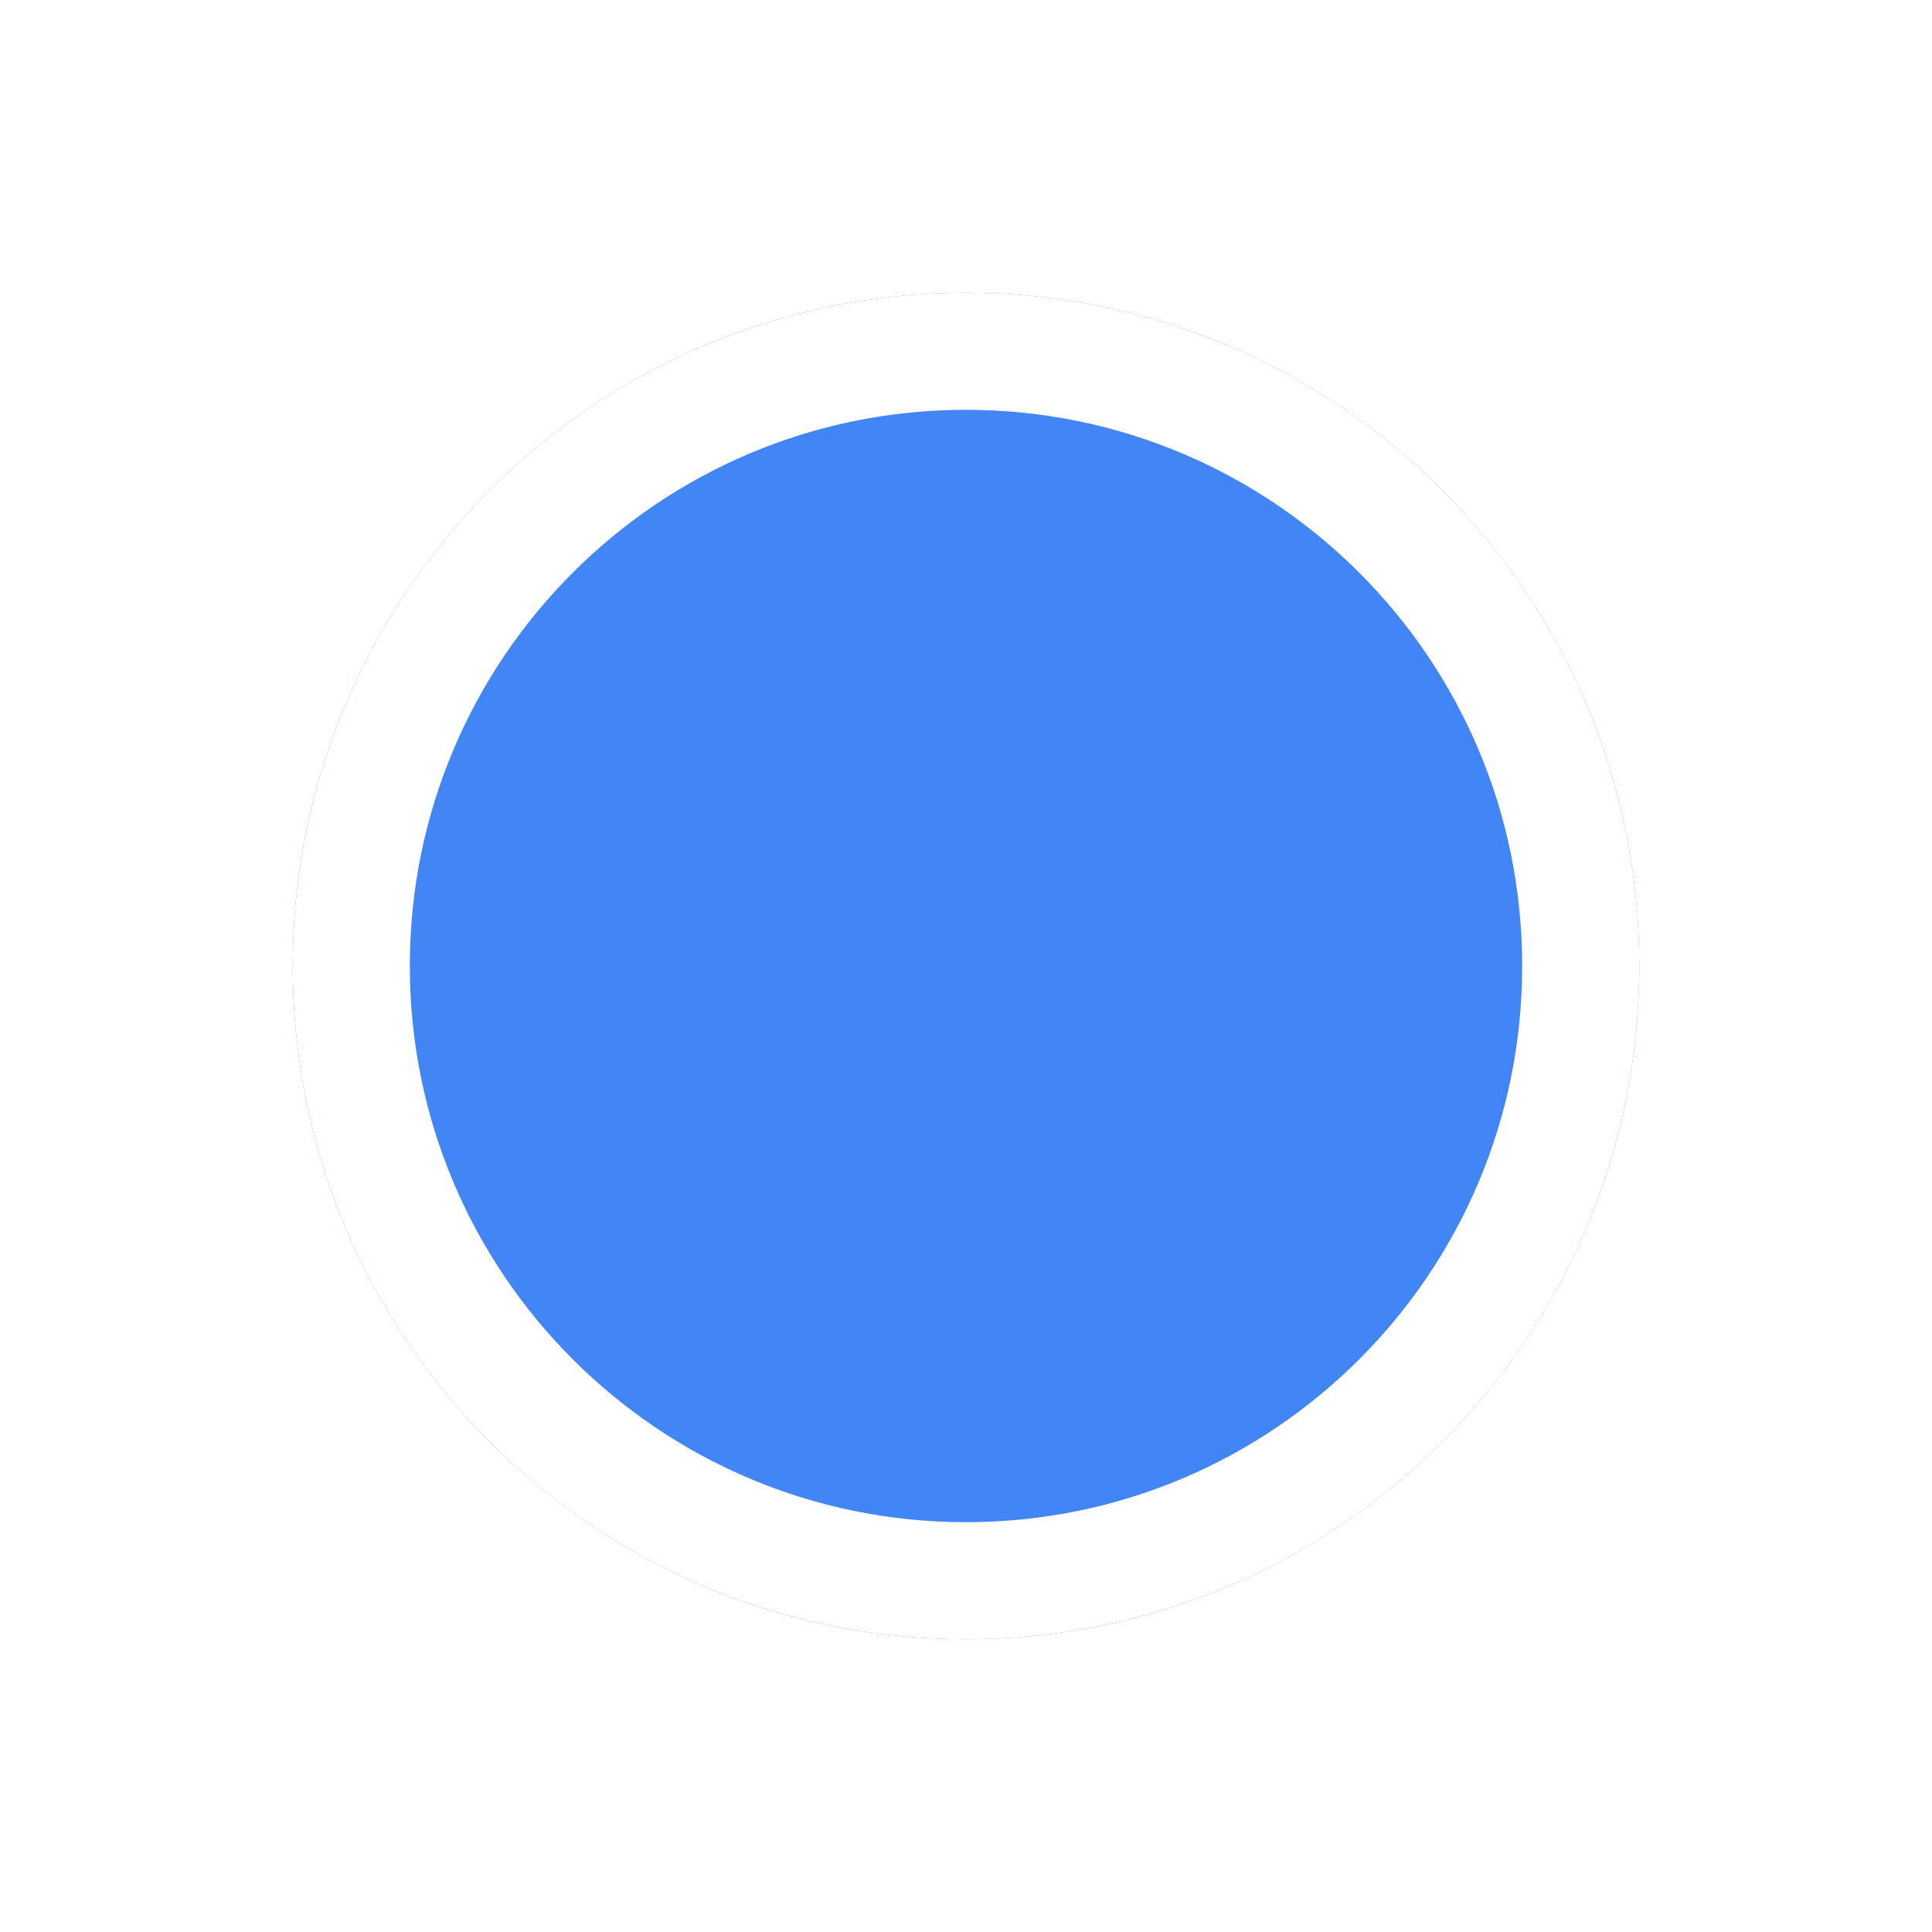 <svg width="33" height="33" viewBox="0 0 33 33" fill="none" xmlns="http://www.w3.org/2000/svg">
<g filter="url(#filter0_d)">
<path d="M28 16.5C28 22.851 22.851 28 16.5 28C10.149 28 5 22.851 5 16.5C5 10.149 10.149 5 16.5 5C22.851 5 28 10.149 28 16.5Z" fill="#4286F5"/>
<path d="M27 16.5C27 22.299 22.299 27 16.5 27C10.701 27 6 22.299 6 16.5C6 10.701 10.701 6 16.5 6C22.299 6 27 10.701 27 16.5Z" stroke="white" stroke-width="2"/>
</g>
<defs>
<filter id="filter0_d" x="0" y="0" width="33" height="33" filterUnits="userSpaceOnUse" color-interpolation-filters="sRGB">
<feFlood flood-opacity="0" result="BackgroundImageFix"/>
<feColorMatrix in="SourceAlpha" type="matrix" values="0 0 0 0 0 0 0 0 0 0 0 0 0 0 0 0 0 0 127 0"/>
<feOffset/>
<feGaussianBlur stdDeviation="2.5"/>
<feColorMatrix type="matrix" values="0 0 0 0 0 0 0 0 0 0 0 0 0 0 0 0 0 0 0.25 0"/>
<feBlend mode="normal" in2="BackgroundImageFix" result="effect1_dropShadow"/>
<feBlend mode="normal" in="SourceGraphic" in2="effect1_dropShadow" result="shape"/>
</filter>
</defs>
</svg>
